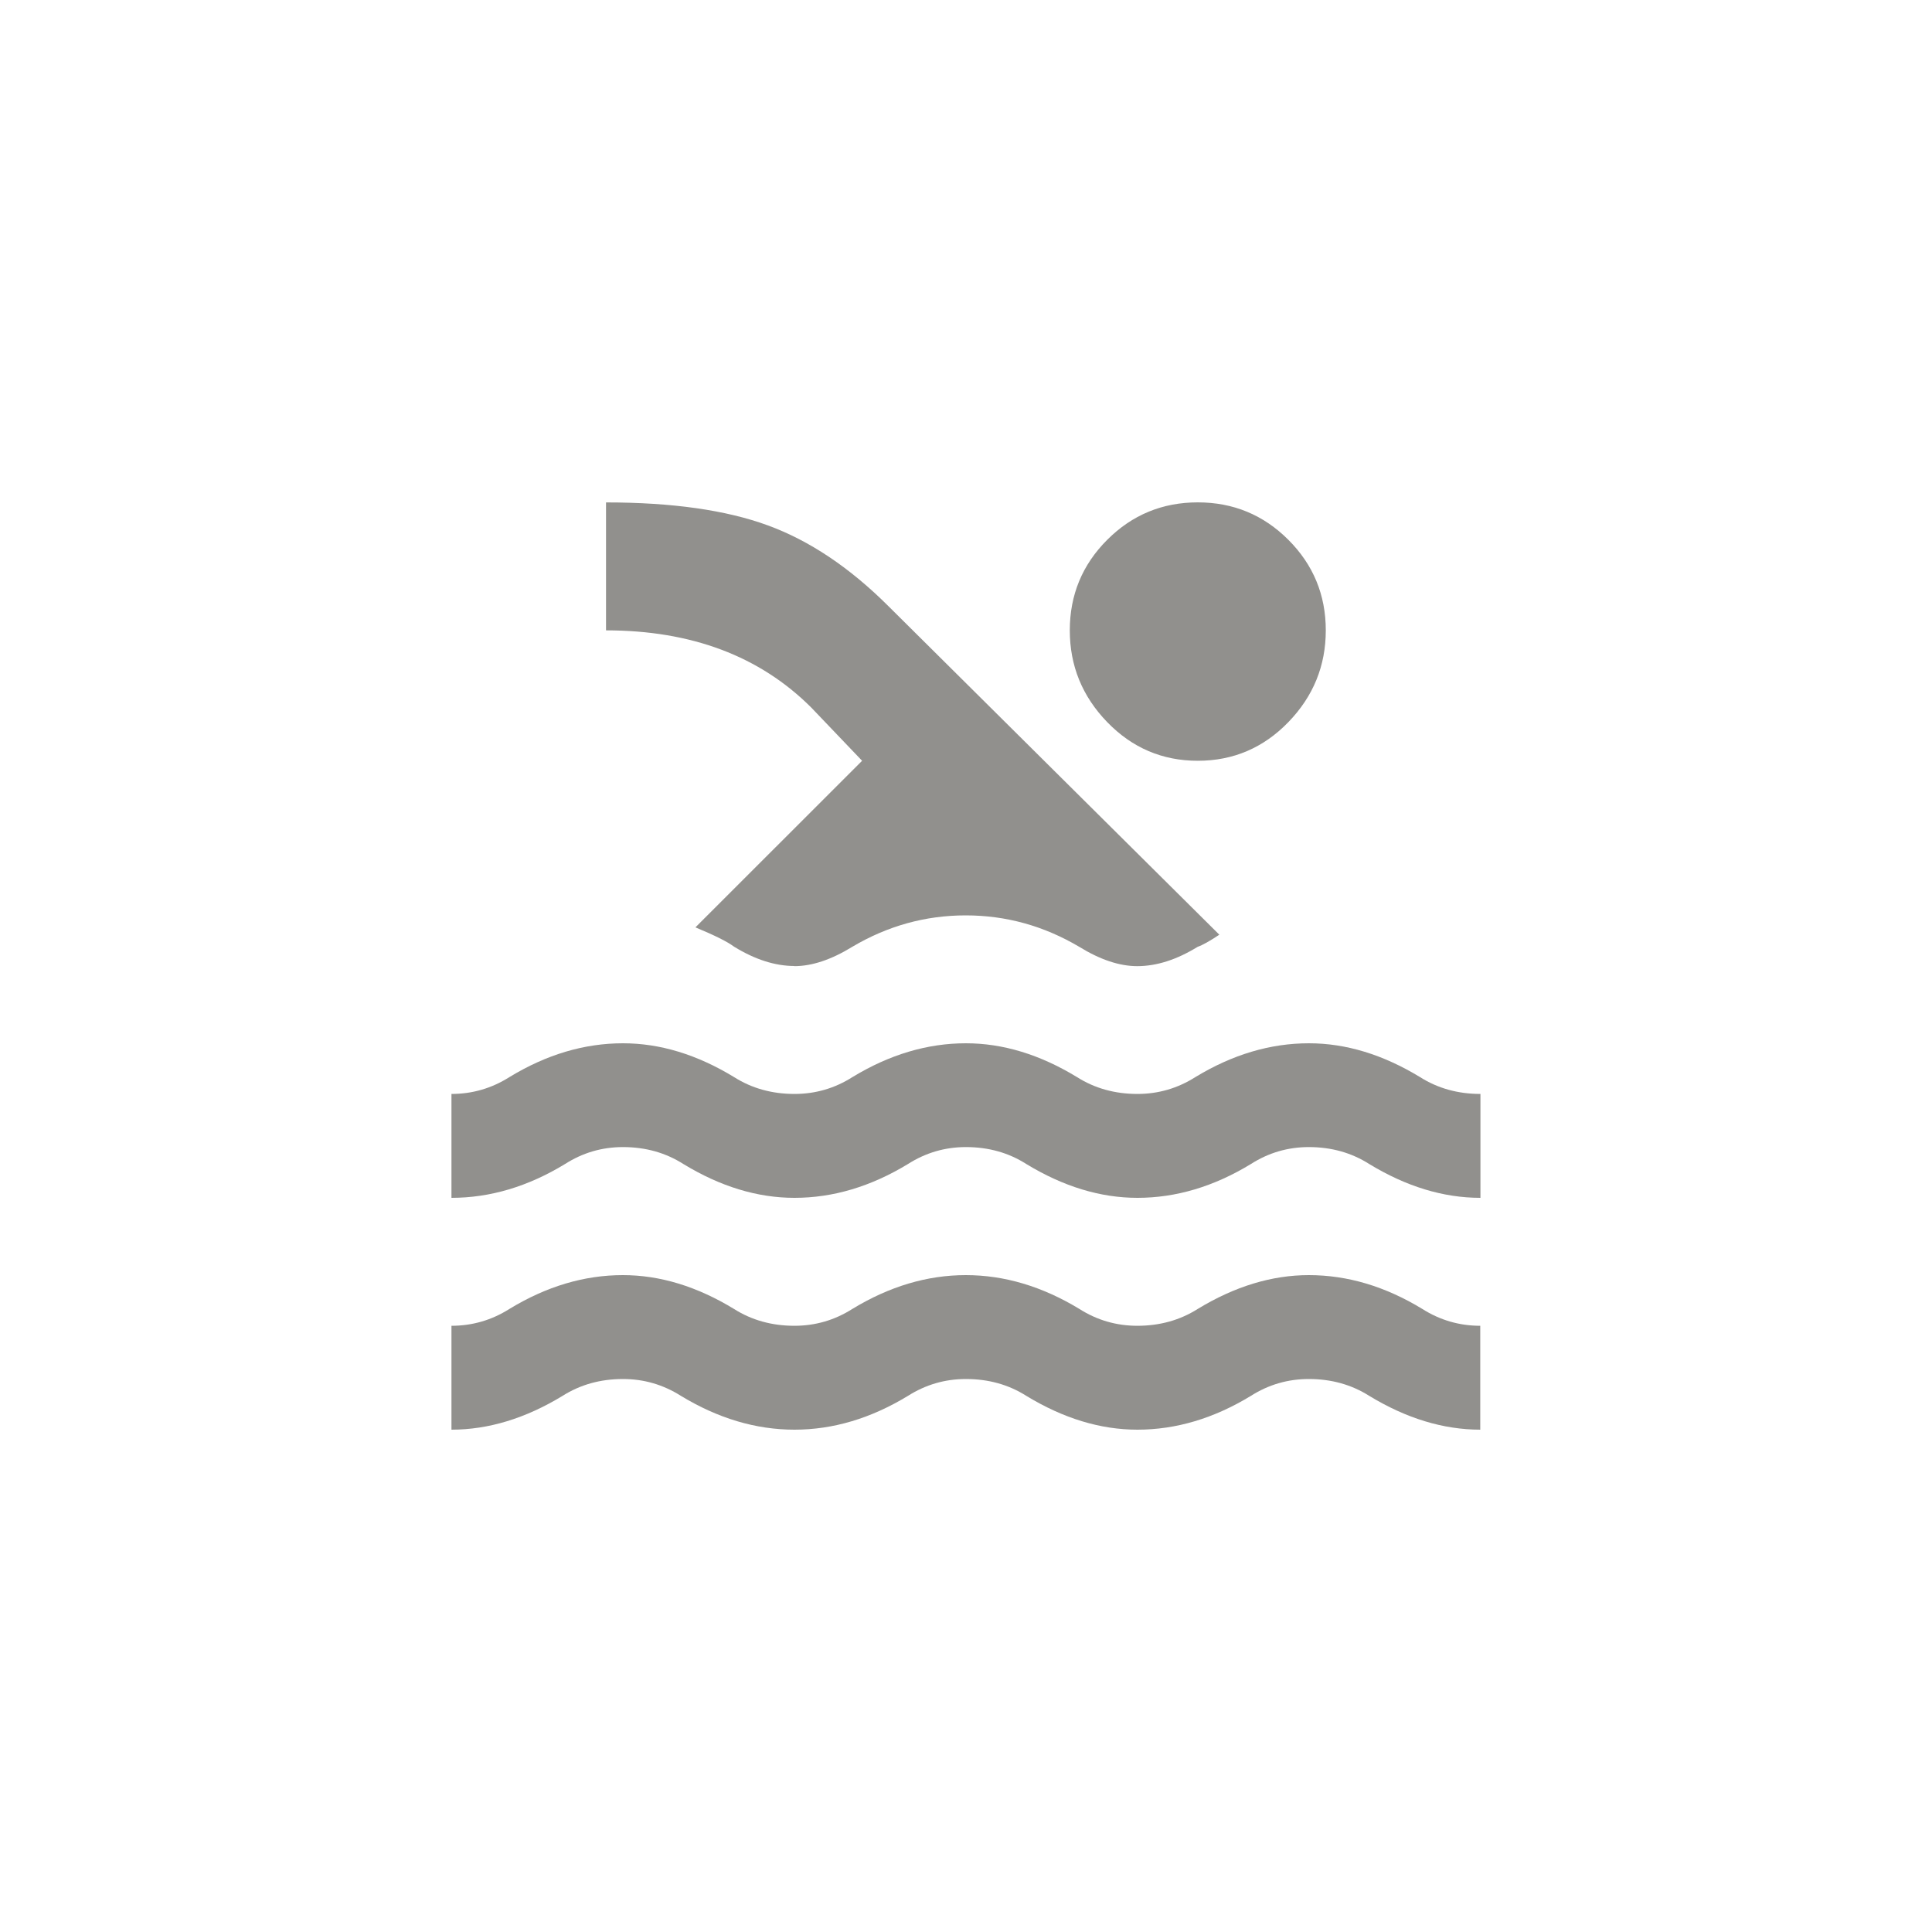 <!-- Generated by IcoMoon.io -->
<svg version="1.1" xmlns="http://www.w3.org/2000/svg" width="40" height="40" viewBox="0 0 40 40">
<title>mt-pool</title>
<path fill="#91908d" d="M22.149 13.051q0-1.1 0.775-1.875t1.875-0.775 1.875 0.775 0.775 1.875-0.775 1.9-1.875 0.8-1.875-0.8-0.775-1.9zM16.449 20q-0.6 0-1.251-0.4-0.2-0.151-0.8-0.4l3.451-3.449-1.051-1.1q-1.6-1.6-4.251-1.6v-2.649q2.051 0 3.349 0.475t2.5 1.675l6.849 6.8q-0.3 0.2-0.449 0.251-0.649 0.4-1.251 0.4-0.551 0-1.2-0.4-1.1-0.651-2.351-0.651t-2.349 0.651q-0.651 0.4-1.2 0.4zM30.649 24.8q-1.149 0-2.3-0.7-0.551-0.351-1.251-0.351-0.651 0-1.2 0.351-1.149 0.7-2.349 0.7-1.149 0-2.3-0.7-0.549-0.351-1.251-0.351-0.649 0-1.2 0.351-1.151 0.7-2.349 0.7-1.151 0-2.3-0.7-0.551-0.351-1.251-0.351-0.651 0-1.2 0.351-1.149 0.7-2.351 0.7v-2.151q0.649 0 1.2-0.349 1.149-0.7 2.351-0.7 1.151 0 2.3 0.7 0.551 0.349 1.251 0.349 0.651 0 1.2-0.349 1.151-0.7 2.349-0.7 1.151 0 2.3 0.7 0.551 0.349 1.251 0.349 0.649 0 1.2-0.349 1.151-0.7 2.351-0.7 1.149 0 2.3 0.7 0.551 0.349 1.251 0.349v2.151zM30.649 29.6q-1.149 0-2.3-0.7-0.551-0.349-1.251-0.349-0.651 0-1.2 0.349-1.149 0.7-2.349 0.7-1.149 0-2.3-0.7-0.549-0.349-1.251-0.349-0.649 0-1.2 0.349-1.151 0.7-2.349 0.7t-2.351-0.7q-0.551-0.349-1.2-0.349-0.7 0-1.251 0.349-1.151 0.7-2.3 0.7v-2.151q0.649 0 1.2-0.349 1.149-0.7 2.349-0.7 1.151 0 2.3 0.7 0.551 0.349 1.251 0.349 0.651 0 1.2-0.349 1.151-0.7 2.349-0.7t2.351 0.7q0.549 0.349 1.2 0.349 0.7 0 1.251-0.349 1.151-0.7 2.3-0.7 1.2 0 2.349 0.7 0.551 0.349 1.2 0.349v2.151z"></path>
</svg>
